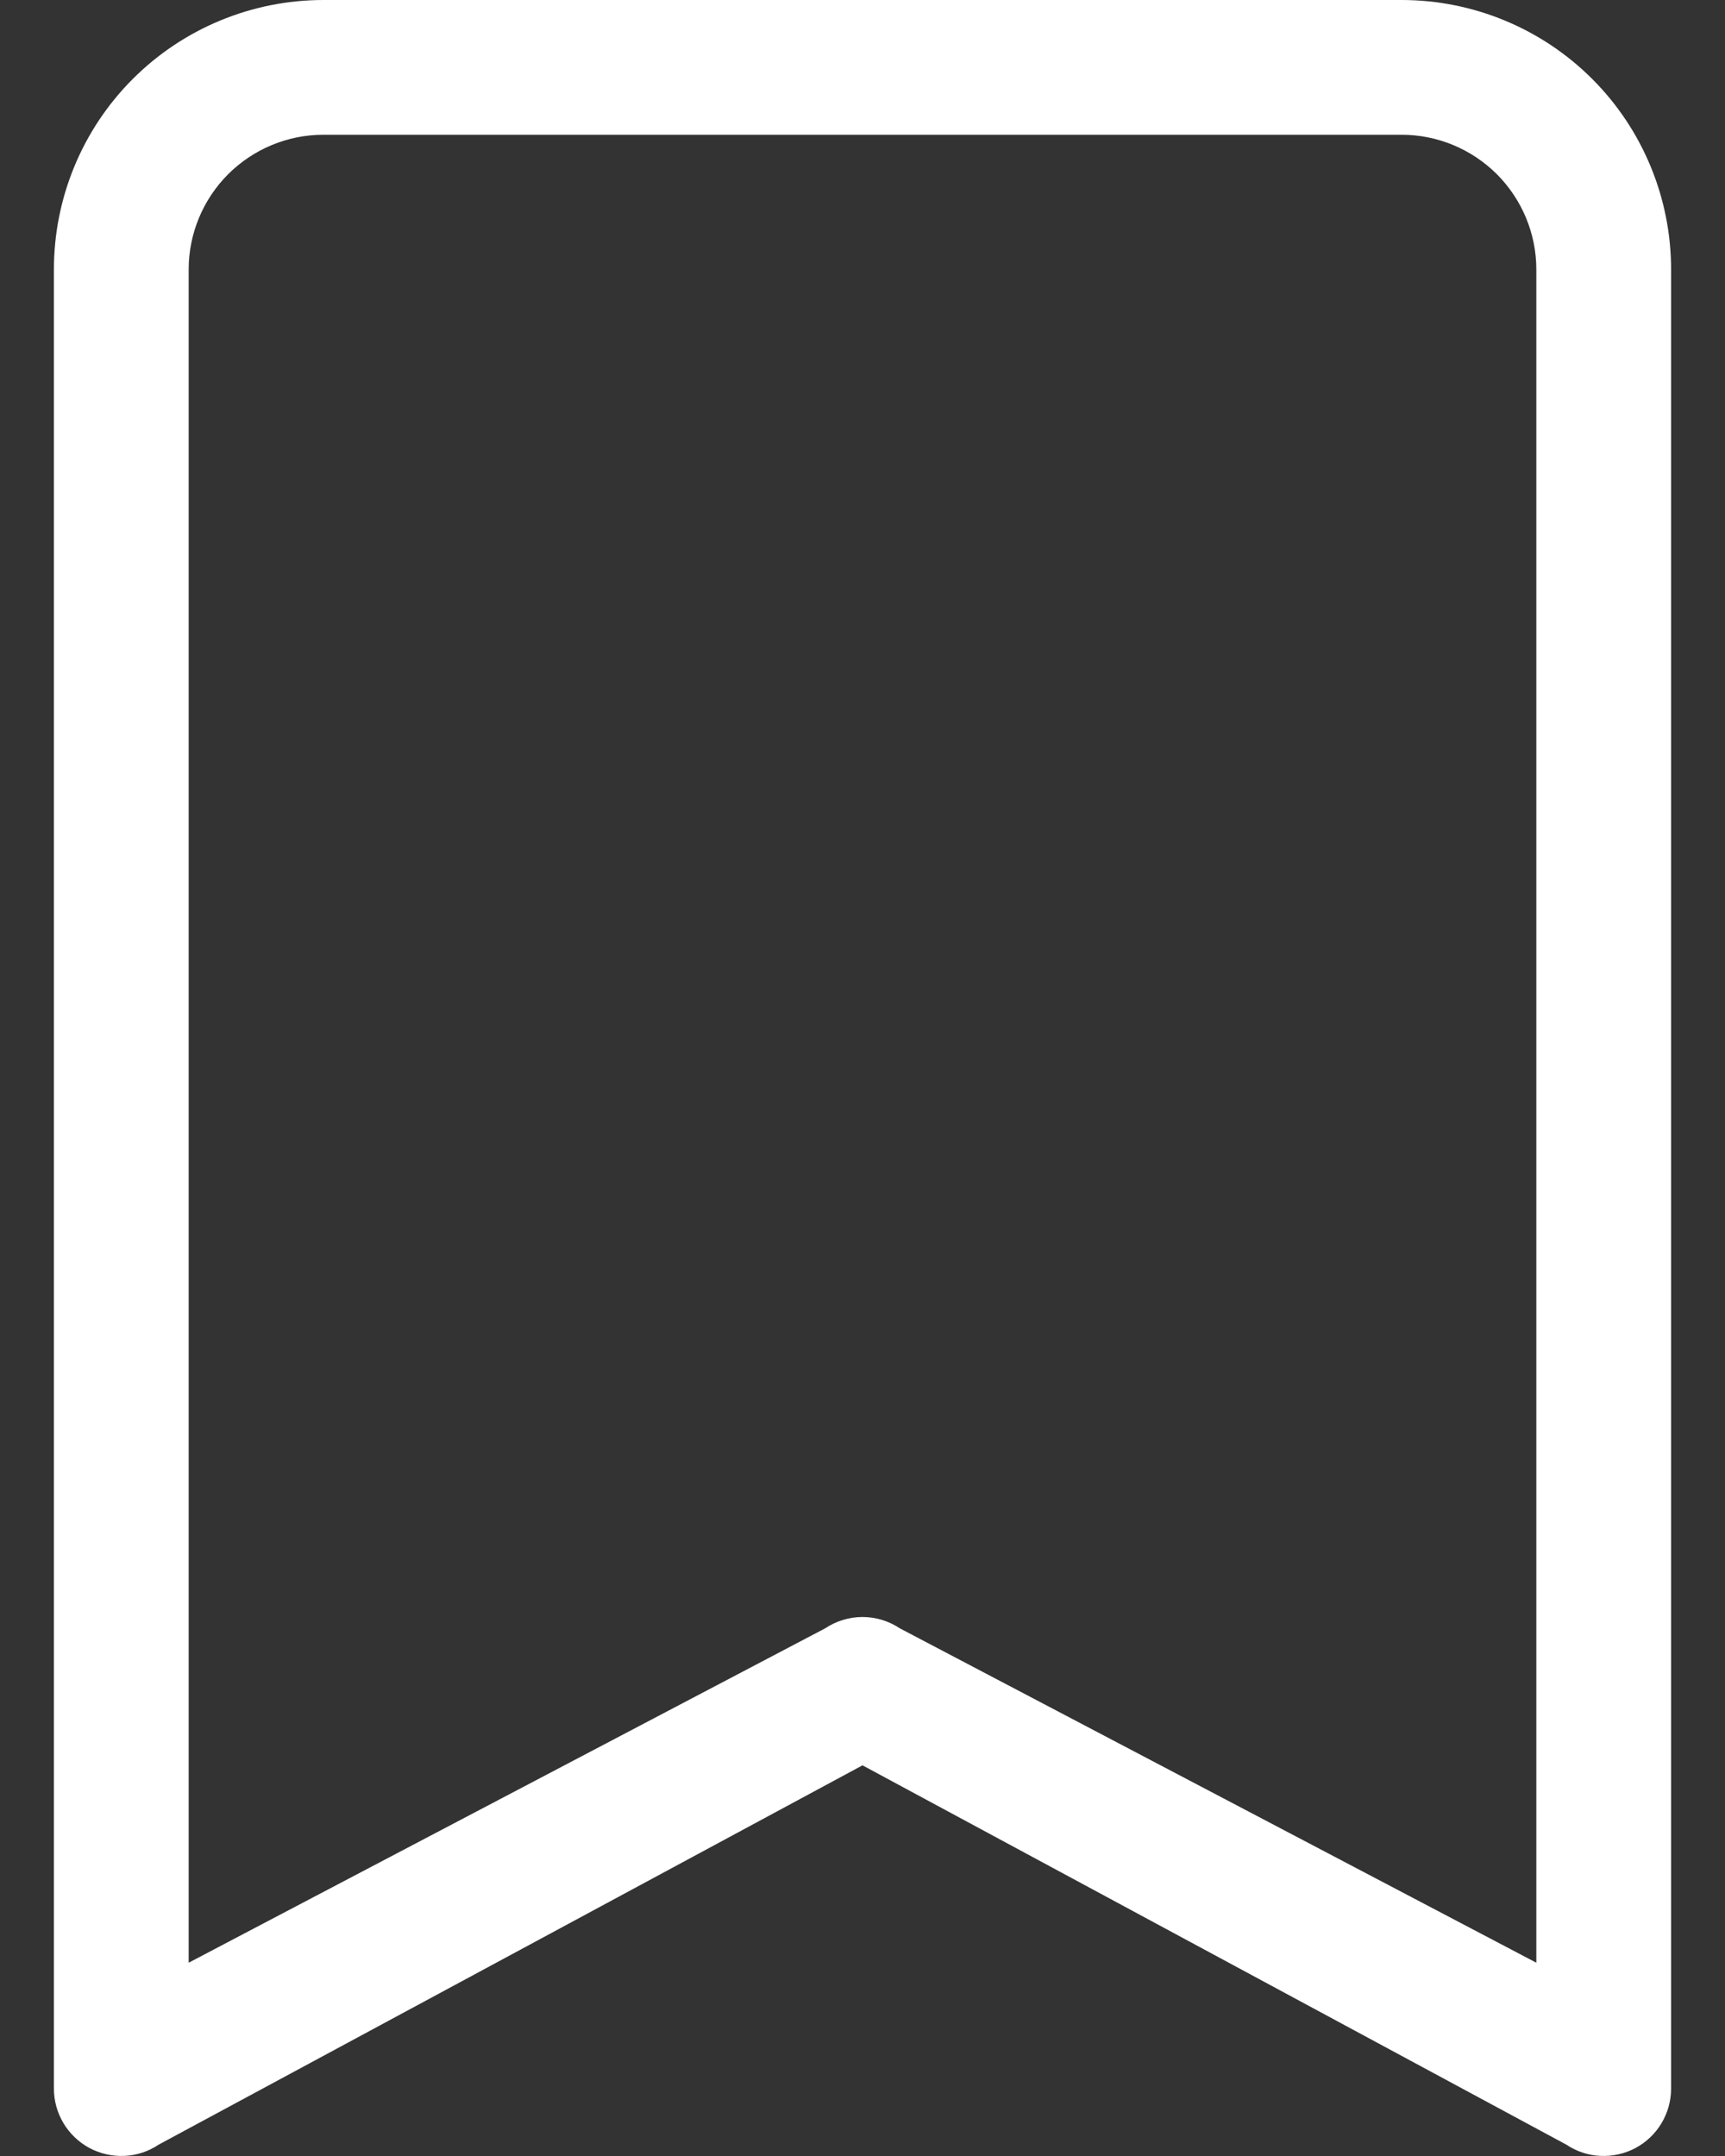 <svg width="16" height="20" viewBox="0 0 16 20" fill="none" xmlns="http://www.w3.org/2000/svg">
<rect x="0" y="0" width="16" height="20" fill="#333333" stroke="none"/>
<path d="M0.5 2.5C0.5 1.837 0.763 1.201 1.232 0.732C1.701 0.263 2.337 0 3 0L13 0C13.663 0 14.299 0.263 14.768 0.732C15.237 1.201 15.5 1.837 15.5 2.5V19.375C15.5 19.488 15.469 19.599 15.411 19.696C15.353 19.793 15.27 19.872 15.17 19.926C15.07 19.979 14.958 20.004 14.845 19.999C14.732 19.994 14.623 19.958 14.529 19.895L8 16.376L1.471 19.895C1.377 19.958 1.268 19.994 1.155 19.999C1.042 20.004 0.93 19.979 0.83 19.926C0.73 19.872 0.647 19.793 0.589 19.696C0.531 19.599 0.5 19.488 0.5 19.375V2.5ZM3 1.25C2.668 1.25 2.351 1.382 2.116 1.616C1.882 1.851 1.75 2.168 1.75 2.5V18.207L7.654 15.105C7.756 15.037 7.877 15 8 15C8.123 15 8.244 15.037 8.346 15.105L14.25 18.207V2.5C14.25 2.168 14.118 1.851 13.884 1.616C13.649 1.382 13.332 1.25 13 1.25H3Z" fill="white"/>
</svg>
